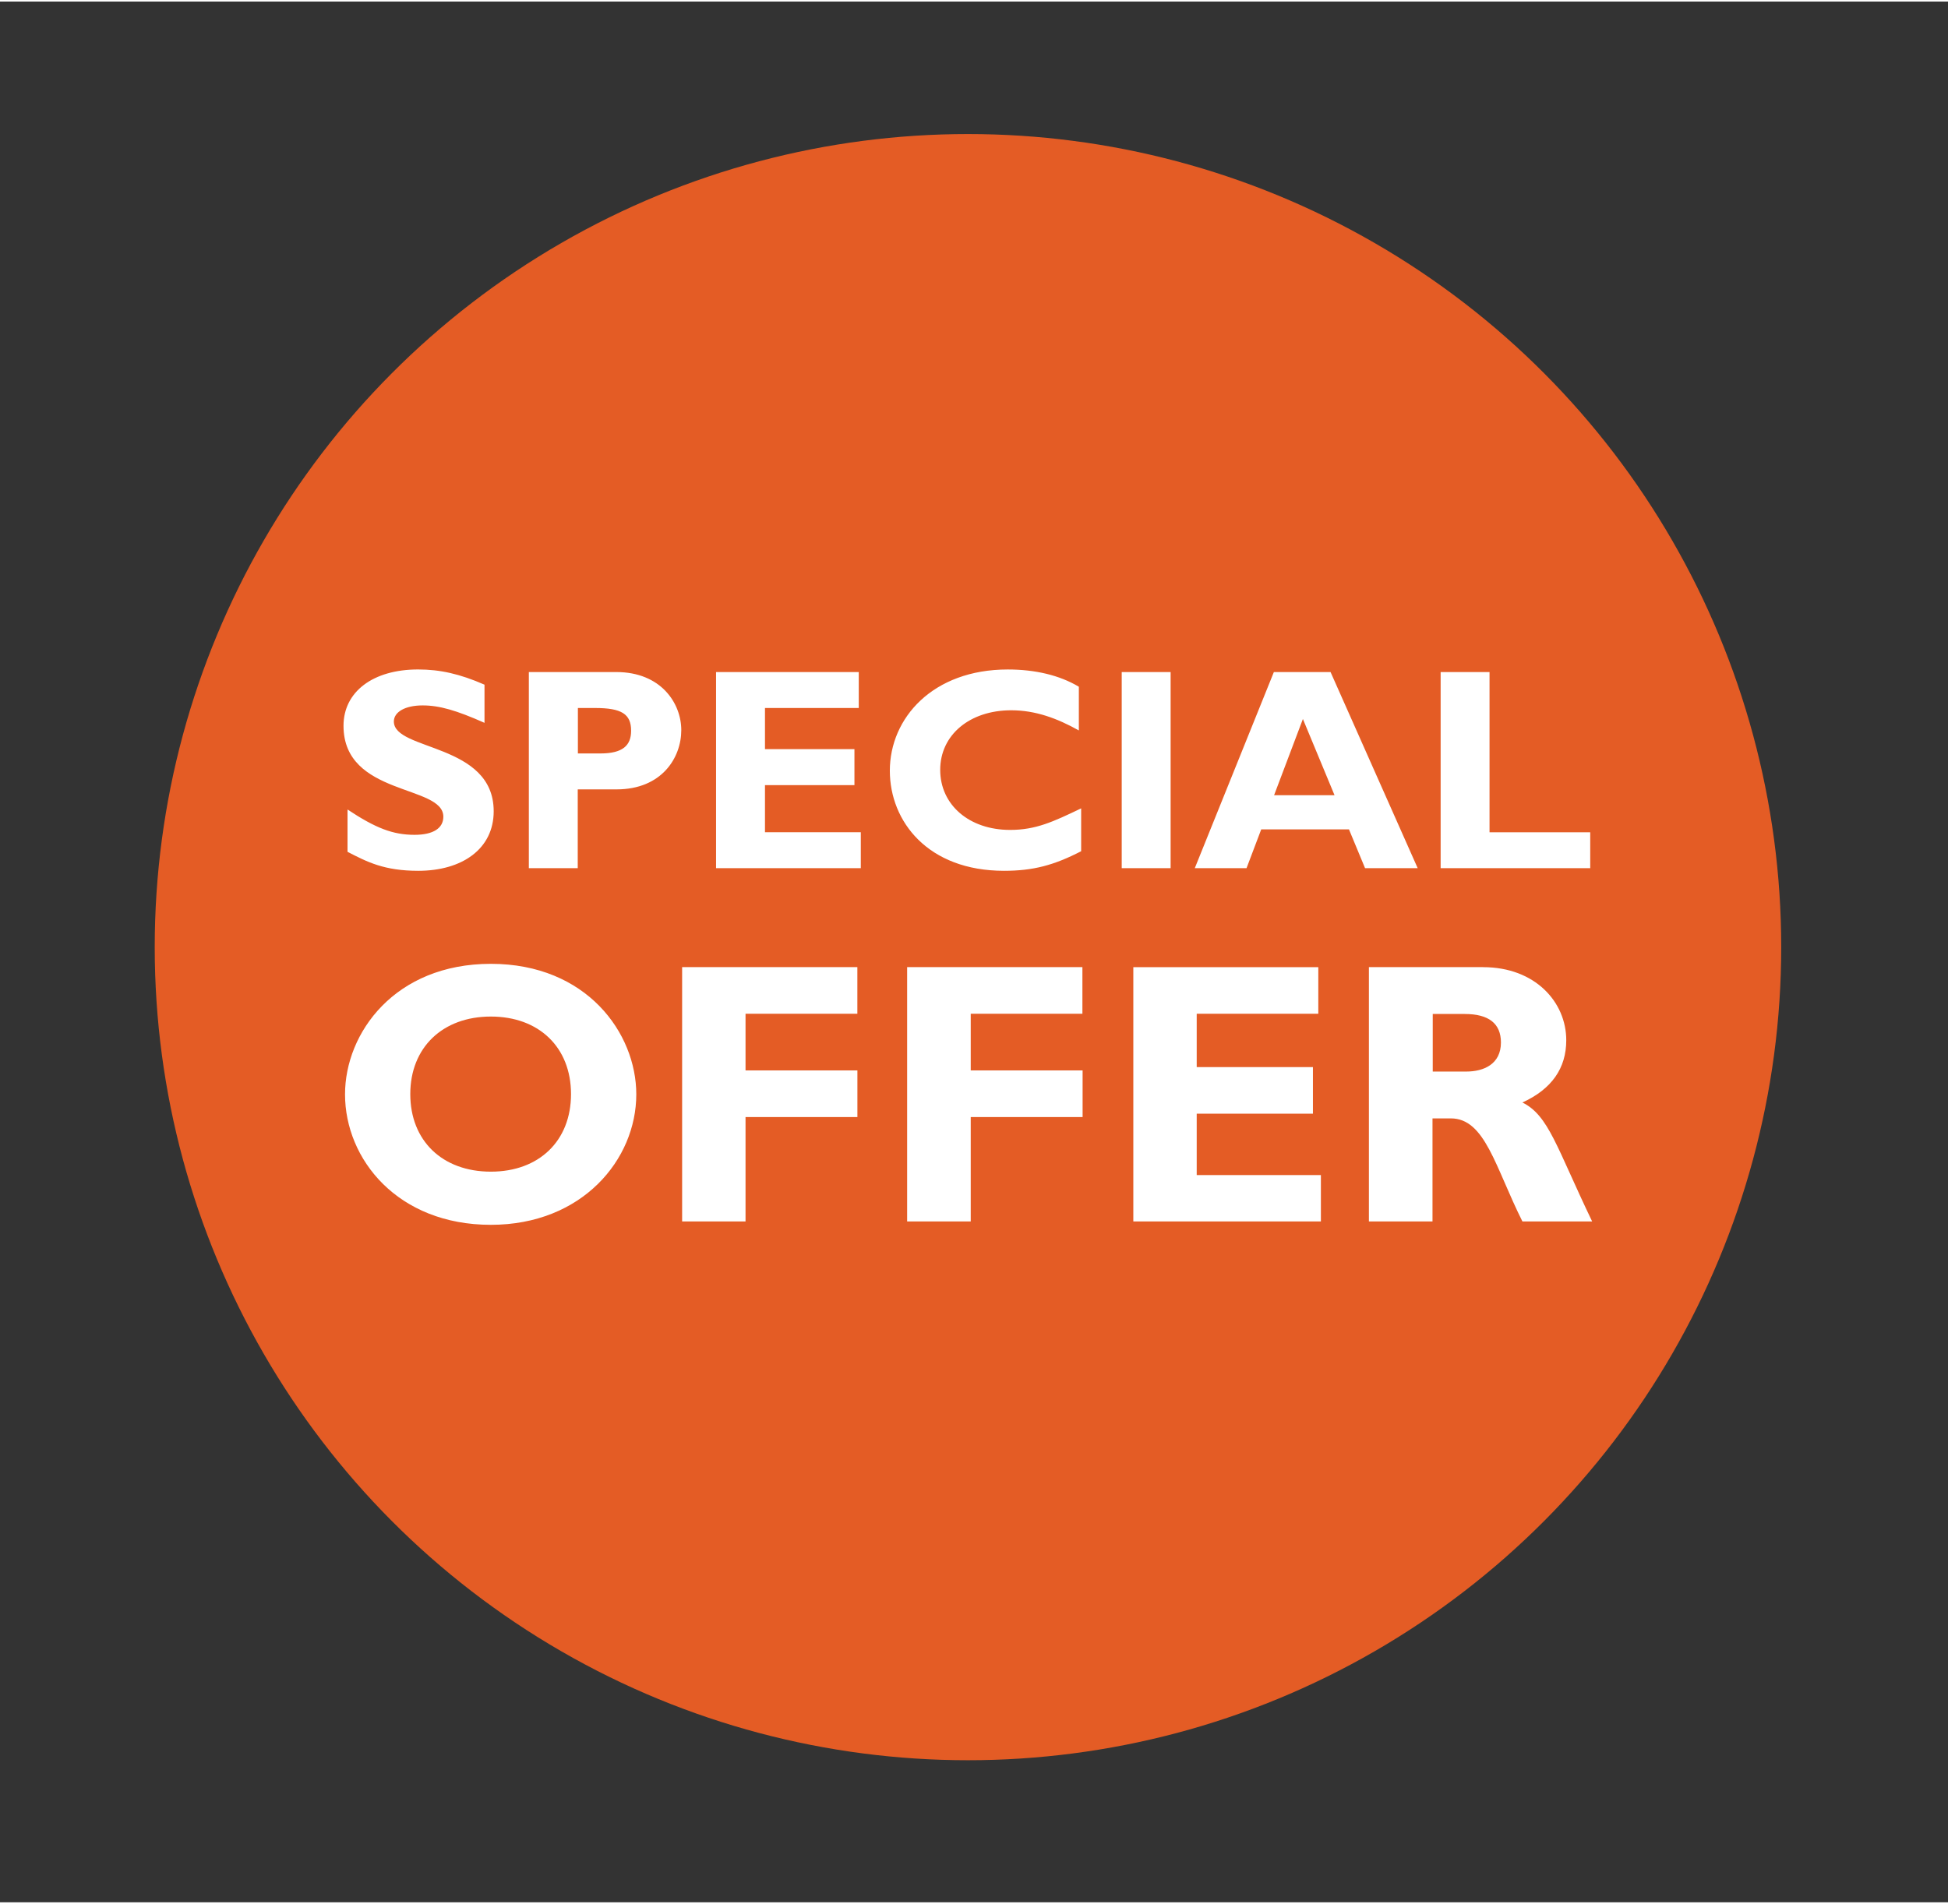 <svg height="87" viewBox="0 0 88.838 86.699" width="89" xmlns="http://www.w3.org/2000/svg"><rect x="0" y="0" width="88.838" height="86.699" fill="#333333" stroke="none"/><circle cx="44.144" cy="43.131" fill="#e45c25" r="37.088"/><path d="m22.385 55.797c-4.252 0-6.65-2.993-6.65-5.952 0-2.807 2.278-5.953 6.65-5.953s6.633 3.163 6.633 5.953c0 2.975-2.466 5.952-6.633 5.952zm0-9.5c-2.2 0-3.674 1.412-3.674 3.538s1.463 3.537 3.674 3.537c2.194 0 3.656-1.4 3.656-3.537s-1.462-3.538-3.656-3.538zm16.717-.127h-5.102v2.585h5.102v2.126h-5.102v4.762h-2.892v-11.6h7.992v2.126zm10.27 0h-5.102v2.585h5.102v2.126h-5.102v4.762h-2.9v-11.6h7.993v2.126zm10.867 9.474h-8.554v-11.6h8.436v2.126h-5.545v2.432h5.3v2.126h-5.3v2.8h5.663v2.125zm7.397-11.6c2.382 0 3.793 1.6 3.793 3.333 0 1.276-.663 2.23-2 2.84 1.2.595 1.547 2.023 3.18 5.425h-3.18c-1.242-2.482-1.7-4.7-3.266-4.7h-.834v4.7h-2.9v-11.6h5.187zm-2.296 4.762h1.53c.8 0 1.58-.34 1.58-1.326 0-.867-.56-1.3-1.65-1.3h-1.46v2.636zm-43.232-15.901c-1.3-.578-2.072-.8-2.834-.8-.8 0-1.312.3-1.312.734 0 1.352 4.553.97 4.553 4.094 0 1.72-1.443 2.716-3.438 2.716-1.562 0-2.336-.407-3.228-.866v-1.93c1.286.853 2.072 1.155 3.057 1.155.853 0 1.313-.303 1.313-.827 0-1.47-4.553-.932-4.553-4.146 0-1.55 1.34-2.57 3.4-2.57.997 0 1.902.2 3.03.694v1.747zm5.996-2.322c2.047 0 2.966 1.43 2.966 2.65 0 1.26-.893 2.702-2.952 2.702h-1.77v3.595h-2.23v-8.947h3.987zm-1.758 3.713h1.036c1.023 0 1.4-.367 1.4-1.037 0-.76-.433-1.036-1.64-1.036h-.787v2.073zm12.91 5.234h-6.6v-8.947h6.508v1.64h-4.277v1.877h4.08v1.64h-4.08v2.15h4.37v1.64zm10.05-.774c-1.247.643-2.192.893-3.517.893-3.477 0-5.208-2.257-5.208-4.565 0-2.4 1.954-4.618 5.38-4.618 1.246 0 2.36.262 3.24.787v1.994c-.984-.552-1.98-.92-3.083-.92-1.902 0-3.24 1.13-3.24 2.717 0 1.6 1.324 2.74 3.188 2.74 1.168 0 1.955-.367 3.24-.983v1.953zm4.08.774h-2.23v-8.947h2.23zm11.268 0h-2.4l-.734-1.77h-4.002l-.67 1.77h-2.36l3.607-8.947h2.585zm-5.234-6.808-1.315 3.478h2.756l-1.443-3.477zm13.08 6.808h-6.8v-8.947h2.23v7.308h4.592v1.64z" fill="#fff"/></svg>